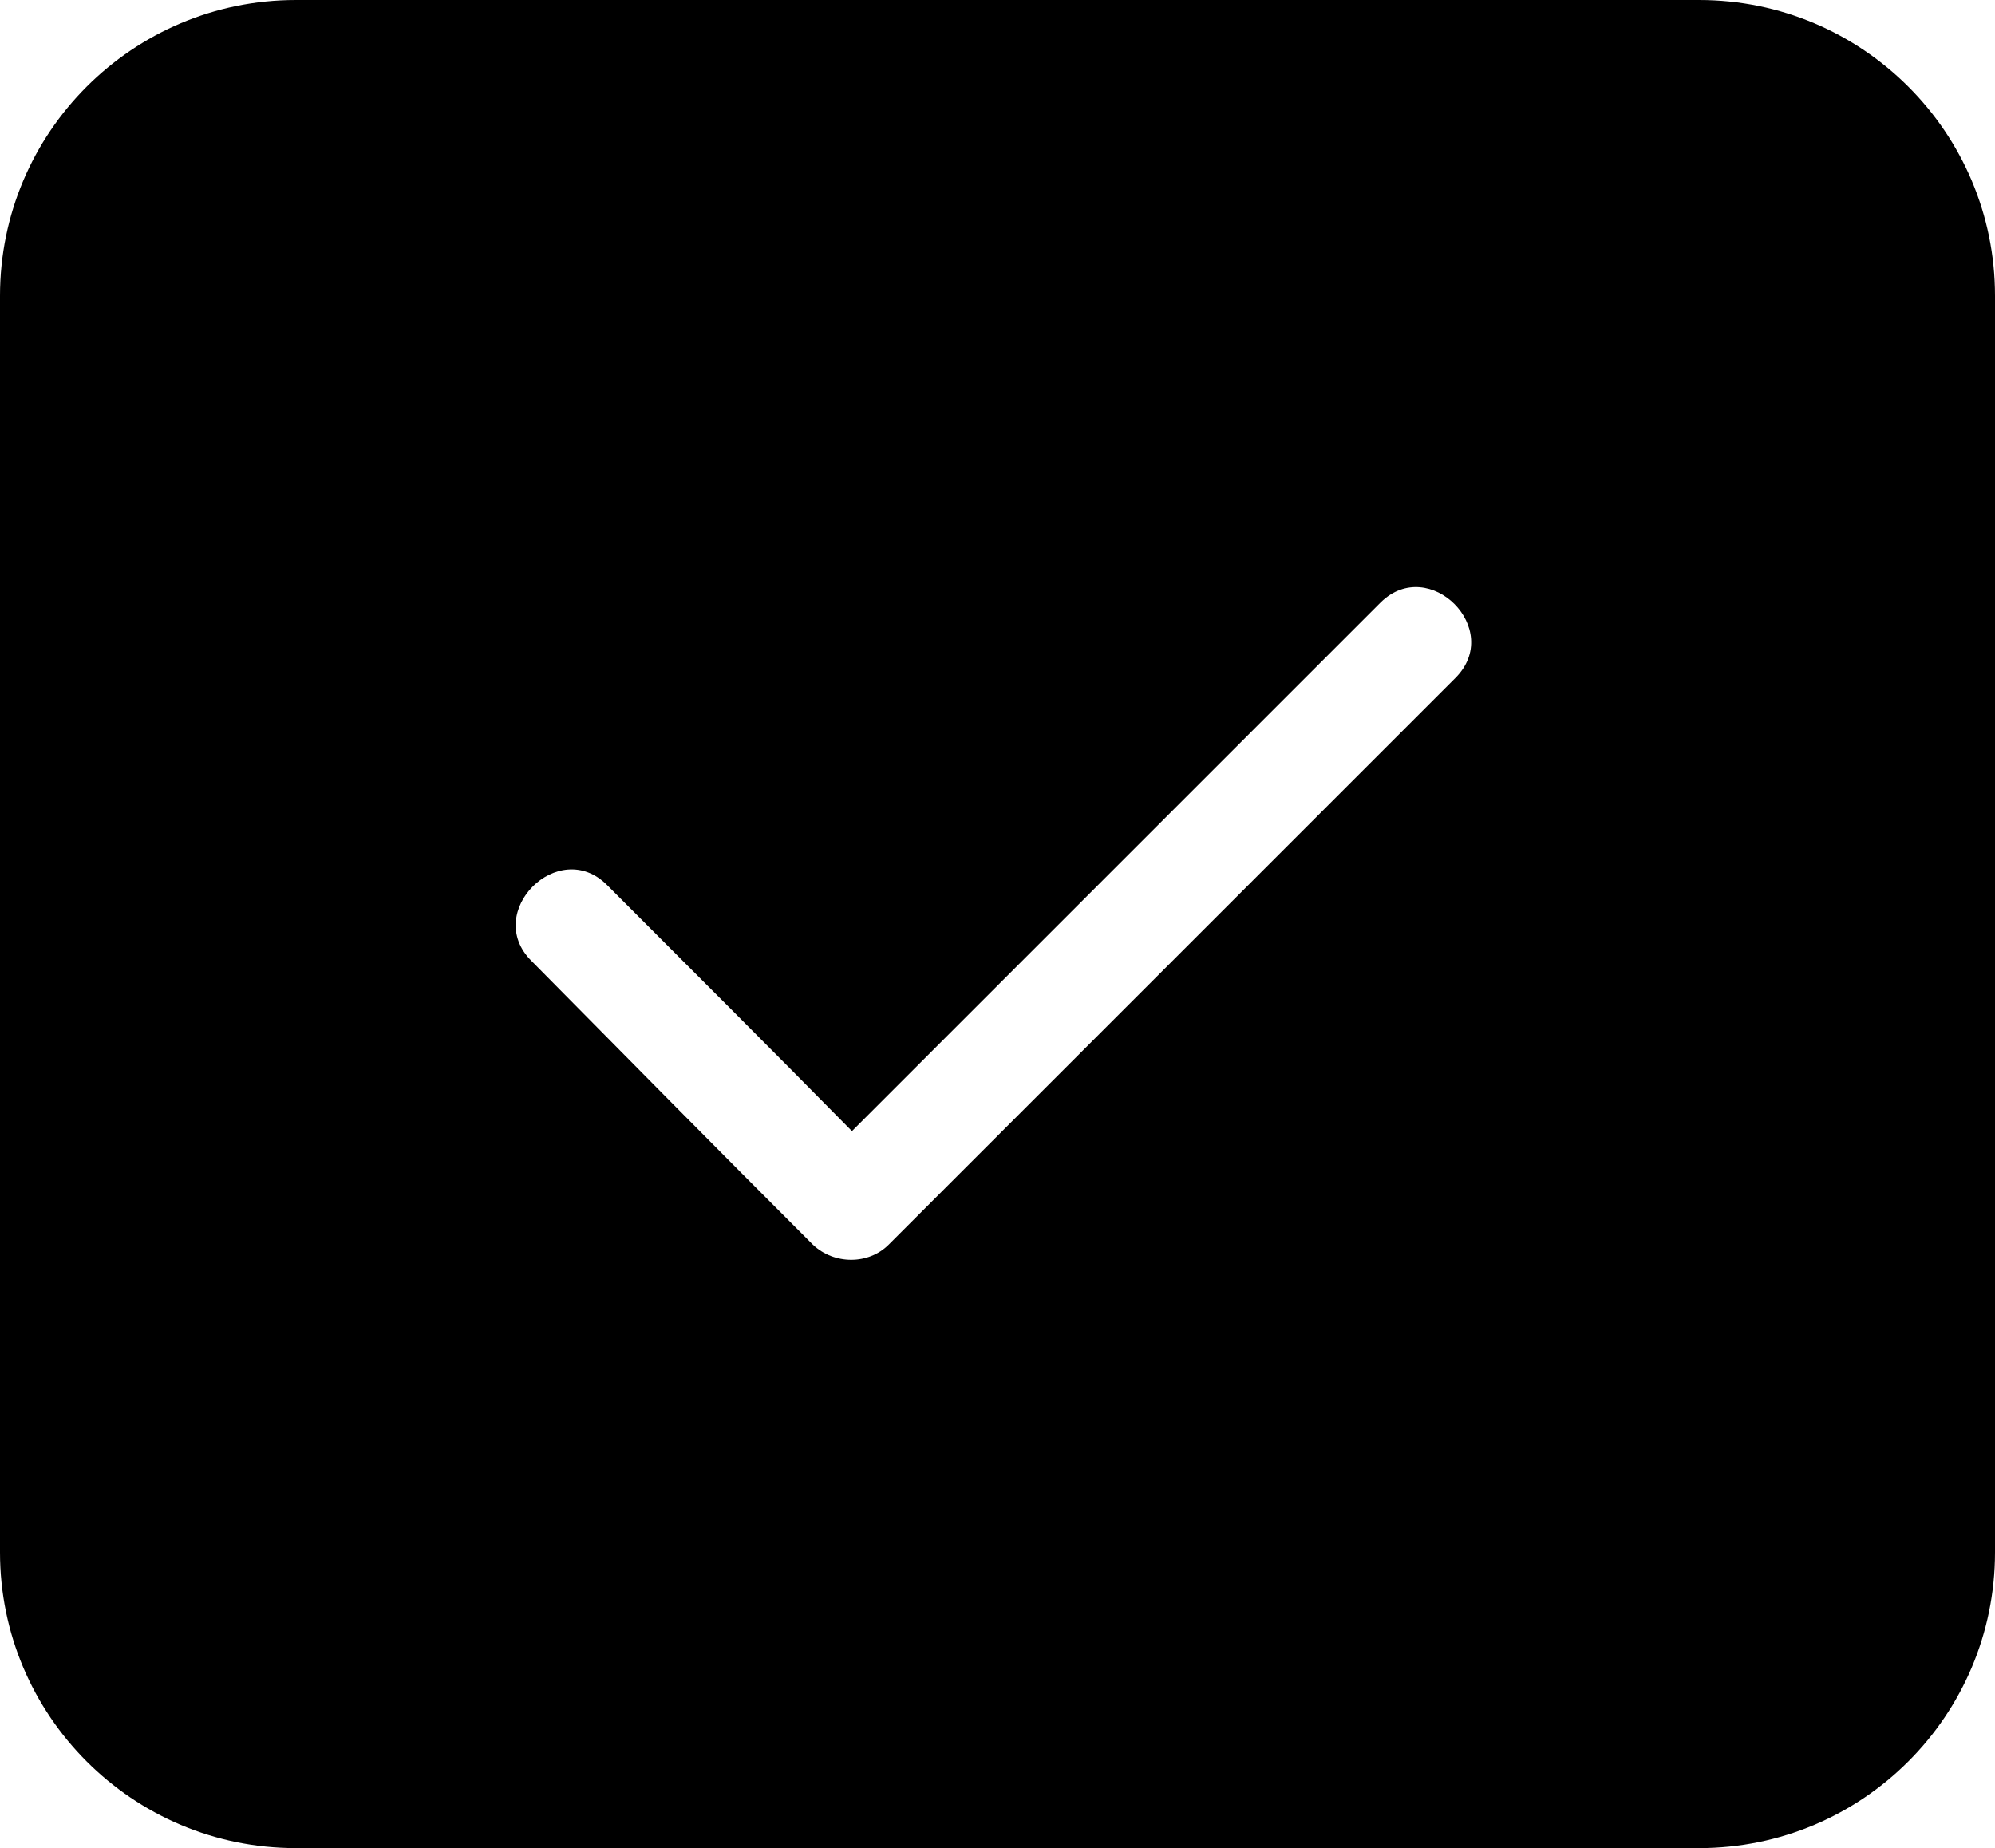 <?xml version="1.0" encoding="utf-8"?>
<!-- Generator: Adobe Illustrator 19.0.0, SVG Export Plug-In . SVG Version: 6.00 Build 0)  -->
<svg version="1.1" id="Layer_1" xmlns="http://www.w3.org/2000/svg" xmlns:xlink="http://www.w3.org/1999/xlink" x="0px" y="0px"
	 viewBox="0 0 168.6 156.2" style="enable-background:new 0 0 168.6 156.2;" xml:space="preserve">
<g id="XMLID_329_">
	<path id="XMLID_340_" class="success_v_square" d="M143.6,0H25C11.2,0,0,11.2,0,25v106.2c0,13.8,11.2,25,25,25h118.6c13.8,0,25-11.2,25-25V25
		C168.6,11.2,157.4,0,143.6,0z M123,57.3l-47.9,47.9c-1.7,1.7-4.6,1.7-6.4,0c-8-8-15.9-16-23.8-24c-4.1-4.1,2.3-10.5,6.4-6.4
		c6.9,6.9,13.8,13.8,20.7,20.8c14.9-14.9,29.8-29.8,44.7-44.7C120.8,46.9,127.1,53.2,123,57.3z"/>
</g>
</svg>
